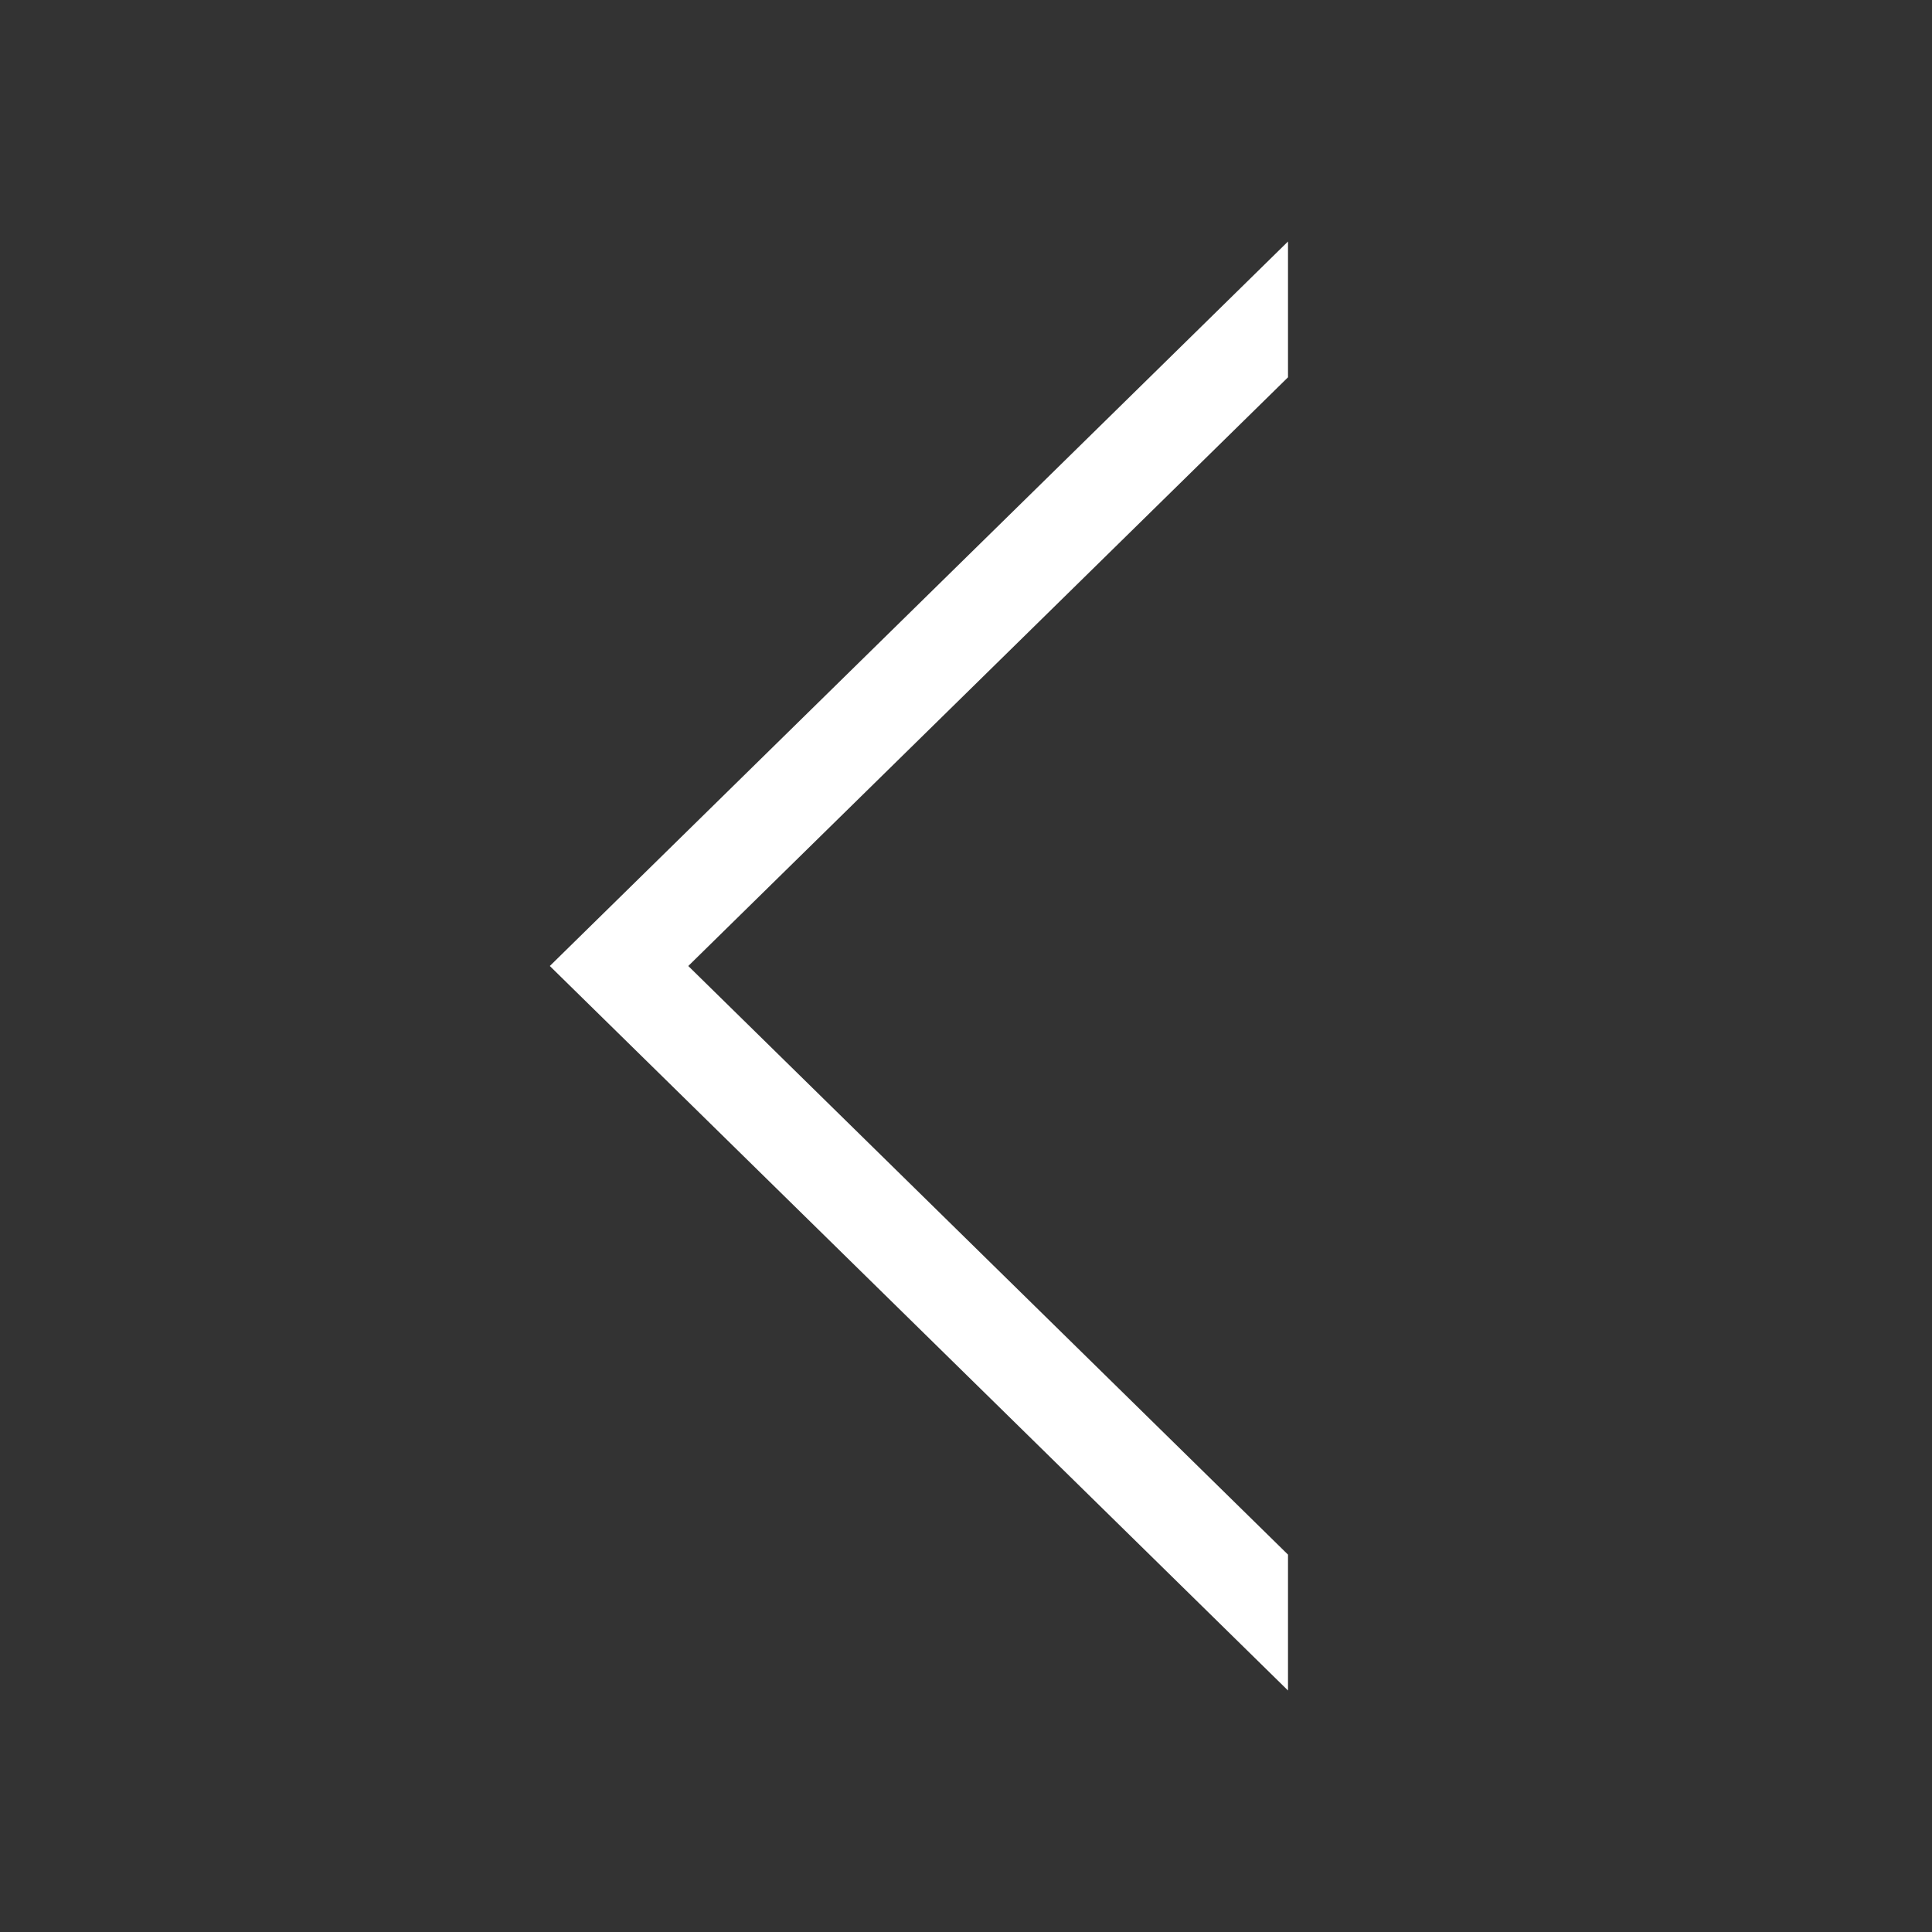 <svg width="24" height="24" viewBox="0 0 24 24" fill="none" xmlns="http://www.w3.org/2000/svg">
<rect x="0" y="0" width="24" height="24" fill="#333333" stroke="none"/>
<path d="M8.55 12L16 4.687V3L6.83 12L16 21V19.312L8.55 12Z" fill="white"/>
</svg>
